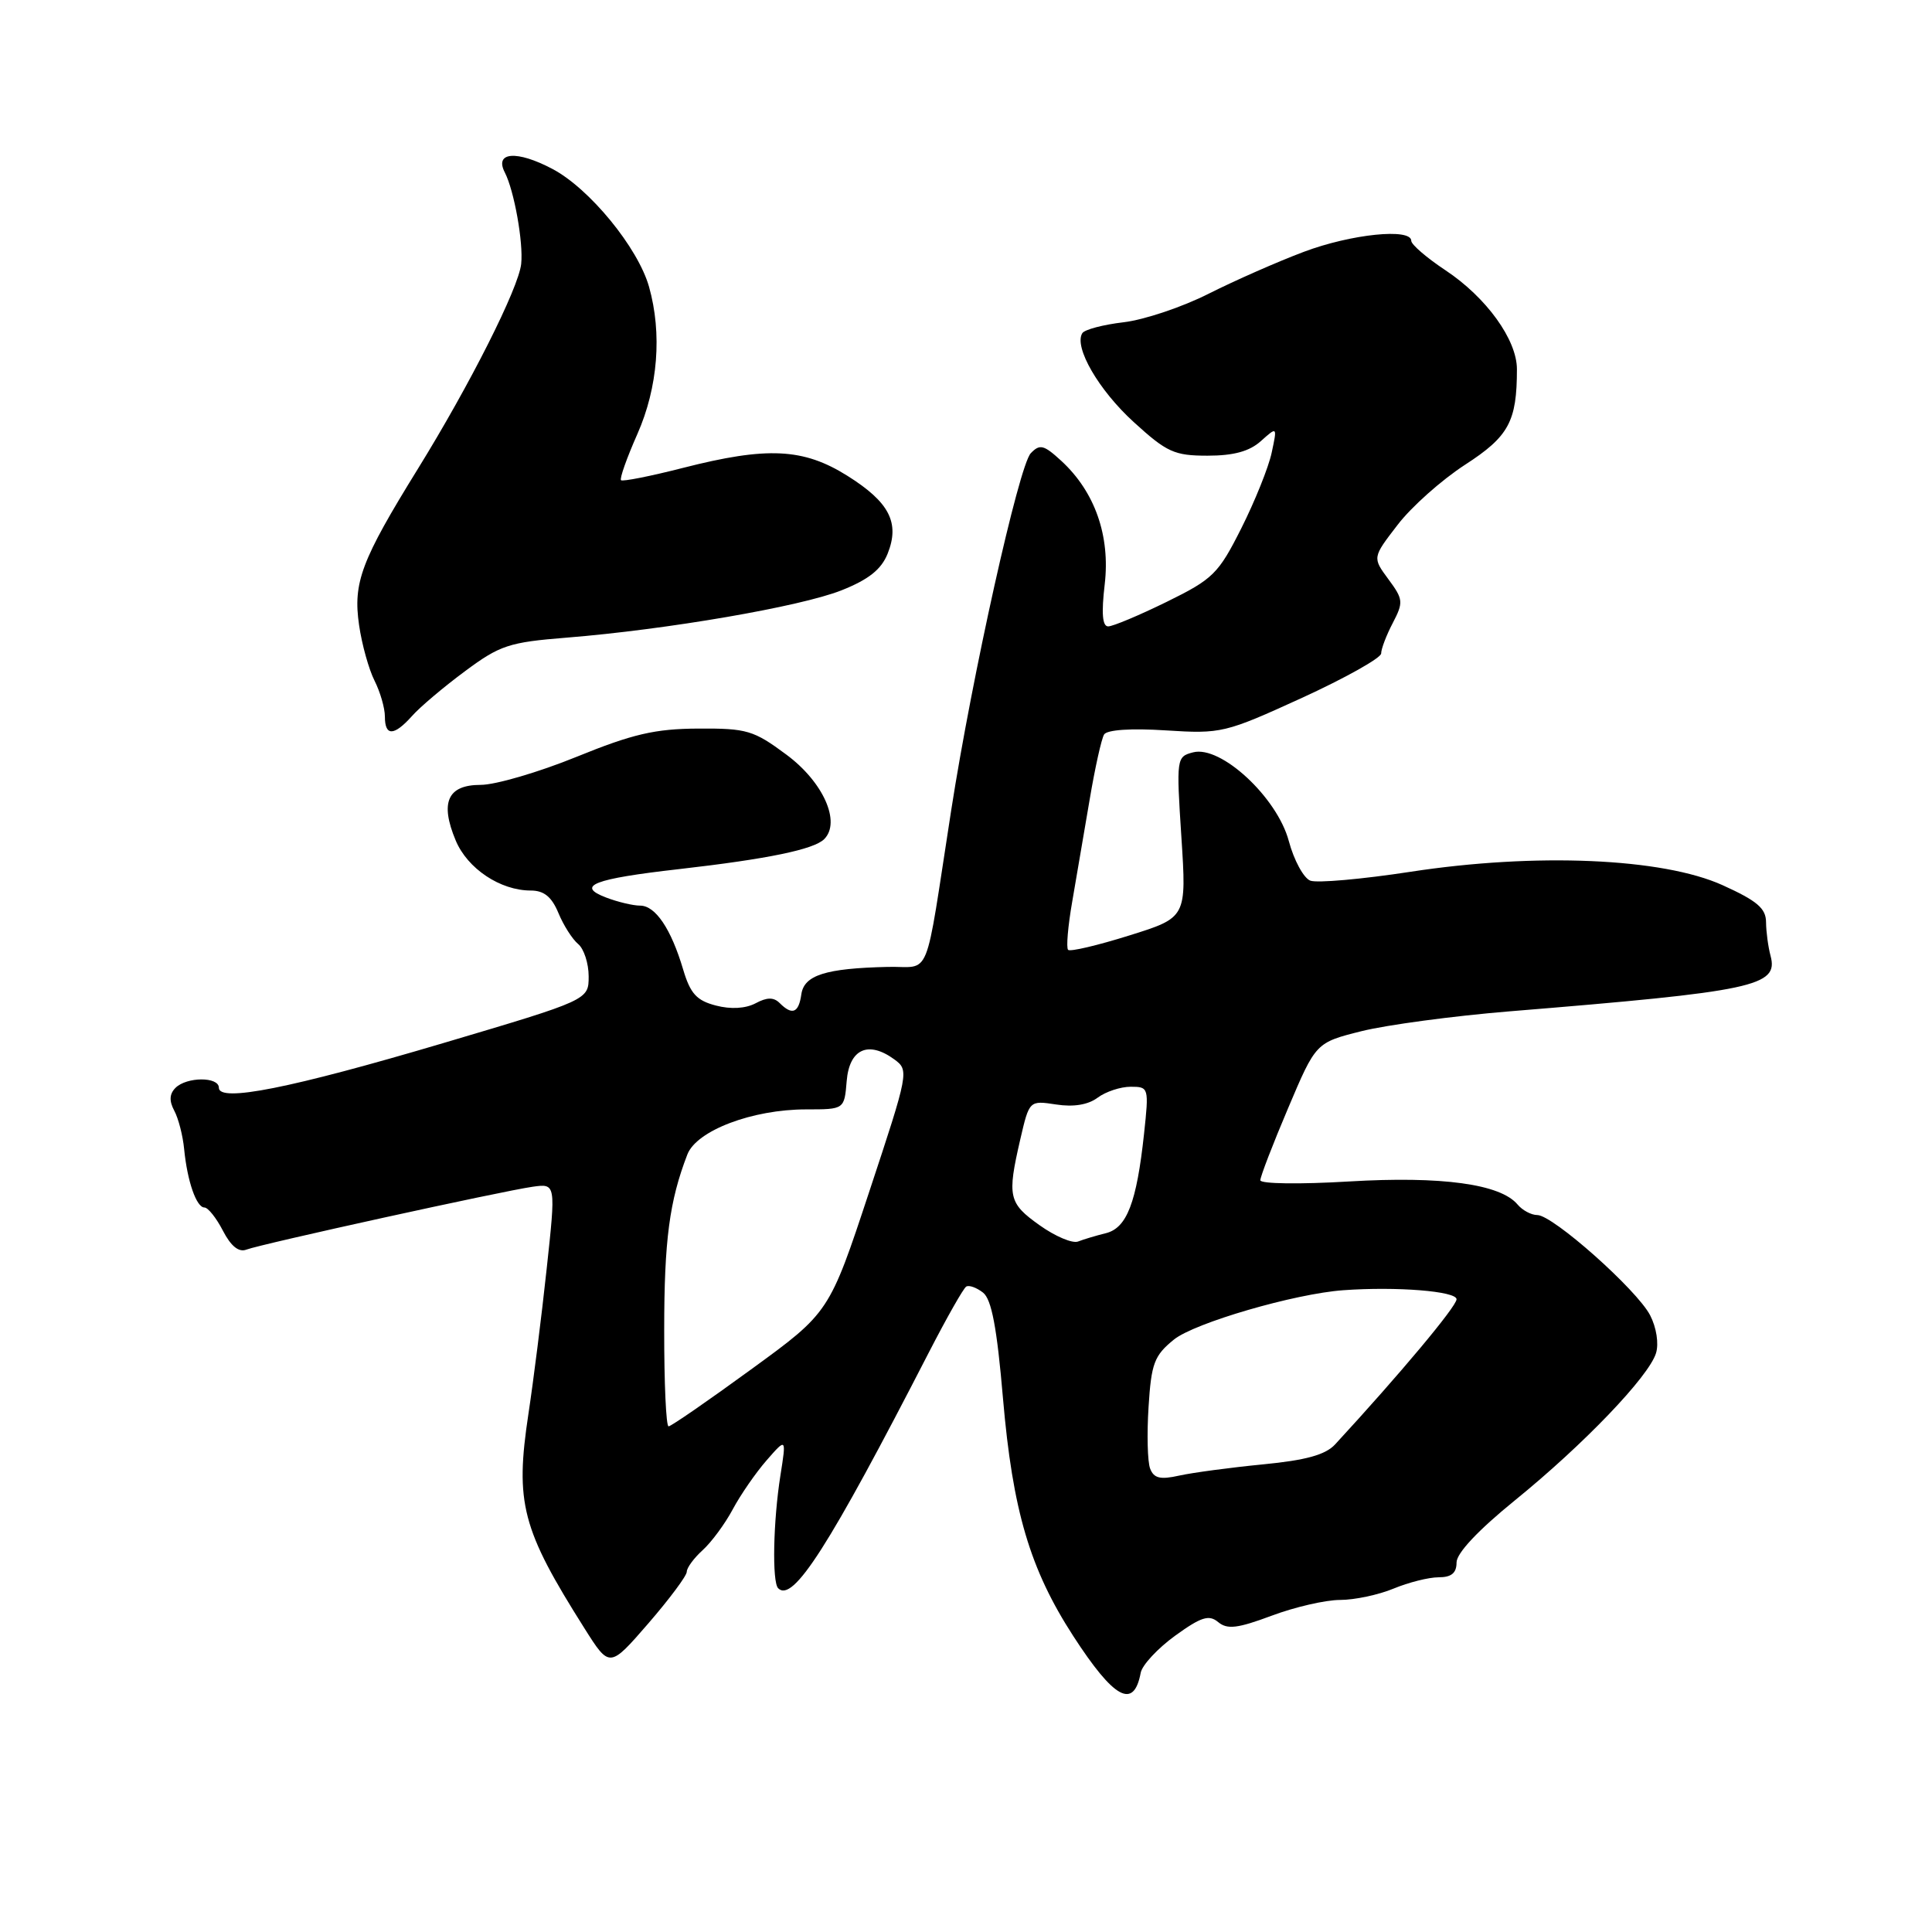<?xml version="1.0" encoding="UTF-8" standalone="no"?>
<!DOCTYPE svg PUBLIC "-//W3C//DTD SVG 1.1//EN" "http://www.w3.org/Graphics/SVG/1.1/DTD/svg11.dtd" >
<svg xmlns="http://www.w3.org/2000/svg" xmlns:xlink="http://www.w3.org/1999/xlink" version="1.1" viewBox="0 0 256 256">
 <g >
 <path fill="currentColor"
d=" M 151.15 221.65 C 151.34 220.63 153.40 218.42 155.71 216.74 C 159.17 214.24 160.20 213.92 161.42 214.94 C 162.63 215.94 163.99 215.77 168.50 214.09 C 171.56 212.94 175.65 212.00 177.57 212.00 C 179.49 212.00 182.68 211.32 184.65 210.50 C 186.63 209.68 189.31 209.00 190.62 209.00 C 192.32 209.00 193.00 208.44 193.00 207.04 C 193.00 205.80 195.86 202.76 200.75 198.79 C 209.85 191.40 218.47 182.41 219.43 179.30 C 219.82 178.03 219.49 175.91 218.65 174.28 C 216.90 170.90 205.76 161.00 203.70 161.00 C 202.90 161.00 201.73 160.37 201.09 159.61 C 198.83 156.89 191.05 155.82 178.76 156.55 C 172.26 156.94 167.00 156.87 167.00 156.39 C 167.00 155.91 168.65 151.62 170.68 146.84 C 174.36 138.15 174.36 138.15 180.43 136.63 C 183.77 135.80 192.57 134.62 200.00 134.01 C 232.48 131.36 235.68 130.68 234.61 126.66 C 234.29 125.47 234.02 123.46 234.01 122.19 C 234.00 120.36 232.82 119.36 228.25 117.29 C 220.30 113.69 203.48 112.97 186.87 115.52 C 180.47 116.50 174.51 117.03 173.62 116.69 C 172.74 116.35 171.45 113.98 170.77 111.43 C 169.22 105.65 161.76 98.73 158.09 99.69 C 155.89 100.26 155.86 100.46 156.54 110.92 C 157.23 121.58 157.23 121.58 149.62 123.96 C 145.44 125.27 141.80 126.13 141.53 125.86 C 141.26 125.60 141.51 122.70 142.08 119.44 C 142.64 116.17 143.68 110.09 144.39 105.92 C 145.09 101.76 145.95 97.89 146.30 97.32 C 146.69 96.70 149.87 96.48 154.48 96.78 C 161.82 97.25 162.32 97.13 172.52 92.47 C 178.28 89.83 183.00 87.18 183.01 86.59 C 183.01 85.99 183.70 84.17 184.55 82.55 C 185.98 79.80 185.94 79.41 183.97 76.75 C 181.85 73.88 181.85 73.88 185.18 69.56 C 187.00 67.17 191.03 63.59 194.13 61.58 C 199.93 57.83 201.00 55.85 201.00 48.92 C 201.00 45.01 196.94 39.40 191.53 35.81 C 189.04 34.16 187.00 32.40 187.00 31.91 C 187.00 30.19 179.03 31.01 172.76 33.37 C 169.30 34.67 163.63 37.17 160.15 38.92 C 156.68 40.68 151.61 42.38 148.89 42.70 C 146.17 43.02 143.70 43.67 143.41 44.15 C 142.27 45.98 145.58 51.70 150.24 55.94 C 154.61 59.93 155.61 60.38 160.01 60.38 C 163.46 60.38 165.56 59.81 167.08 58.44 C 169.25 56.50 169.25 56.50 168.50 60.00 C 168.09 61.92 166.28 66.42 164.48 70.00 C 161.44 76.04 160.74 76.73 154.59 79.75 C 150.94 81.54 147.46 83.00 146.84 83.00 C 146.07 83.00 145.93 81.26 146.38 77.43 C 147.13 71.00 145.08 65.16 140.62 61.06 C 138.31 58.94 137.78 58.80 136.58 60.06 C 135.01 61.71 128.81 89.52 126.03 107.42 C 122.43 130.59 123.49 127.98 117.62 128.12 C 109.39 128.31 106.54 129.21 106.18 131.76 C 105.83 134.23 104.97 134.57 103.31 132.91 C 102.52 132.12 101.63 132.13 100.12 132.94 C 98.79 133.64 96.85 133.76 94.86 133.24 C 92.31 132.58 91.47 131.66 90.52 128.46 C 88.92 123.07 86.85 120.00 84.82 120.00 C 83.89 120.00 81.86 119.52 80.32 118.93 C 76.24 117.38 78.63 116.45 90.00 115.16 C 101.72 113.82 107.84 112.56 109.21 111.19 C 111.46 108.94 109.09 103.62 104.21 100.00 C 99.86 96.77 98.97 96.50 92.50 96.54 C 86.79 96.57 83.82 97.26 76.38 100.29 C 71.36 102.33 65.65 104.00 63.69 104.00 C 59.31 104.00 58.27 106.31 60.38 111.36 C 61.94 115.10 66.29 118.00 70.33 118.00 C 72.08 118.00 73.10 118.83 73.99 120.97 C 74.66 122.60 75.84 124.45 76.61 125.09 C 77.37 125.72 78.00 127.65 78.00 129.37 C 78.00 132.50 78.00 132.50 58.75 138.21 C 38.50 144.21 29.00 146.10 29.00 144.13 C 29.00 142.65 24.73 142.67 23.25 144.15 C 22.45 144.95 22.40 145.88 23.09 147.17 C 23.64 148.19 24.23 150.48 24.40 152.26 C 24.82 156.54 26.03 160.00 27.09 160.00 C 27.56 160.00 28.67 161.39 29.54 163.08 C 30.60 165.13 31.64 165.97 32.65 165.58 C 34.62 164.83 66.54 157.82 70.58 157.25 C 73.66 156.82 73.66 156.82 72.43 168.19 C 71.76 174.44 70.67 183.06 70.02 187.34 C 68.23 199.17 69.13 202.60 77.45 215.77 C 80.77 221.03 80.77 221.03 85.89 215.13 C 88.70 211.88 91.00 208.80 91.00 208.27 C 91.00 207.74 91.95 206.45 93.11 205.40 C 94.26 204.36 96.06 201.93 97.09 200.00 C 98.12 198.07 100.14 195.15 101.58 193.50 C 104.20 190.50 104.20 190.50 103.41 195.50 C 102.45 201.57 102.29 209.62 103.11 210.45 C 105.07 212.41 109.81 205.00 123.08 179.20 C 125.43 174.64 127.65 170.71 128.03 170.48 C 128.40 170.25 129.40 170.61 130.26 171.28 C 131.39 172.17 132.10 175.92 132.90 185.29 C 134.18 200.17 136.47 207.91 142.21 216.78 C 147.62 225.13 150.23 226.56 151.15 221.65 Z  M 54.60 94.87 C 55.64 93.69 58.79 91.03 61.60 88.95 C 66.24 85.50 67.44 85.10 75.10 84.49 C 88.40 83.42 106.05 80.38 111.48 78.23 C 115.09 76.80 116.77 75.46 117.61 73.38 C 119.26 69.27 117.85 66.54 112.29 63.05 C 106.45 59.38 101.65 59.15 90.49 62.00 C 86.19 63.10 82.50 63.83 82.29 63.63 C 82.08 63.42 83.06 60.66 84.46 57.50 C 87.18 51.34 87.75 44.20 86.00 38.00 C 84.54 32.82 78.10 24.96 73.19 22.38 C 68.48 19.89 65.48 20.12 66.89 22.85 C 68.13 25.26 69.36 32.12 69.06 34.97 C 68.72 38.17 62.28 50.95 55.38 62.11 C 47.86 74.27 46.76 77.19 47.58 82.83 C 47.95 85.40 48.88 88.72 49.63 90.20 C 50.38 91.69 51.00 93.82 51.00 94.95 C 51.00 97.58 52.20 97.55 54.60 94.87 Z  M 152.40 194.60 C 152.05 193.70 151.96 190.02 152.19 186.43 C 152.55 180.65 152.94 179.62 155.55 177.50 C 158.28 175.29 171.56 171.42 178.00 170.96 C 185.07 170.45 193.00 171.09 193.00 172.16 C 193.00 173.11 185.45 182.13 176.91 191.39 C 175.64 192.77 173.04 193.49 167.33 194.04 C 163.02 194.46 158.04 195.13 156.27 195.52 C 153.74 196.09 152.89 195.88 152.40 194.60 Z  M 88.01 176.25 C 88.01 164.33 88.70 159.14 91.08 152.97 C 92.31 149.80 99.69 147.00 106.82 147.00 C 111.88 147.00 111.88 147.00 112.19 143.25 C 112.54 138.99 115.05 137.85 118.51 140.38 C 120.47 141.82 120.41 142.10 115.19 157.87 C 109.89 173.91 109.89 173.91 99.53 181.45 C 93.84 185.60 88.91 189.00 88.59 189.00 C 88.26 189.00 88.00 183.26 88.01 176.25 Z  M 137.75 162.35 C 133.63 159.42 133.44 158.57 135.19 150.98 C 136.39 145.81 136.39 145.81 139.94 146.35 C 142.25 146.71 144.18 146.39 145.44 145.45 C 146.51 144.65 148.48 144.00 149.82 144.00 C 152.22 144.00 152.25 144.11 151.59 150.25 C 150.61 159.33 149.32 162.70 146.55 163.40 C 145.25 163.72 143.58 164.22 142.84 164.51 C 142.10 164.79 139.81 163.82 137.75 162.35 Z "/>
</g>
</svg>